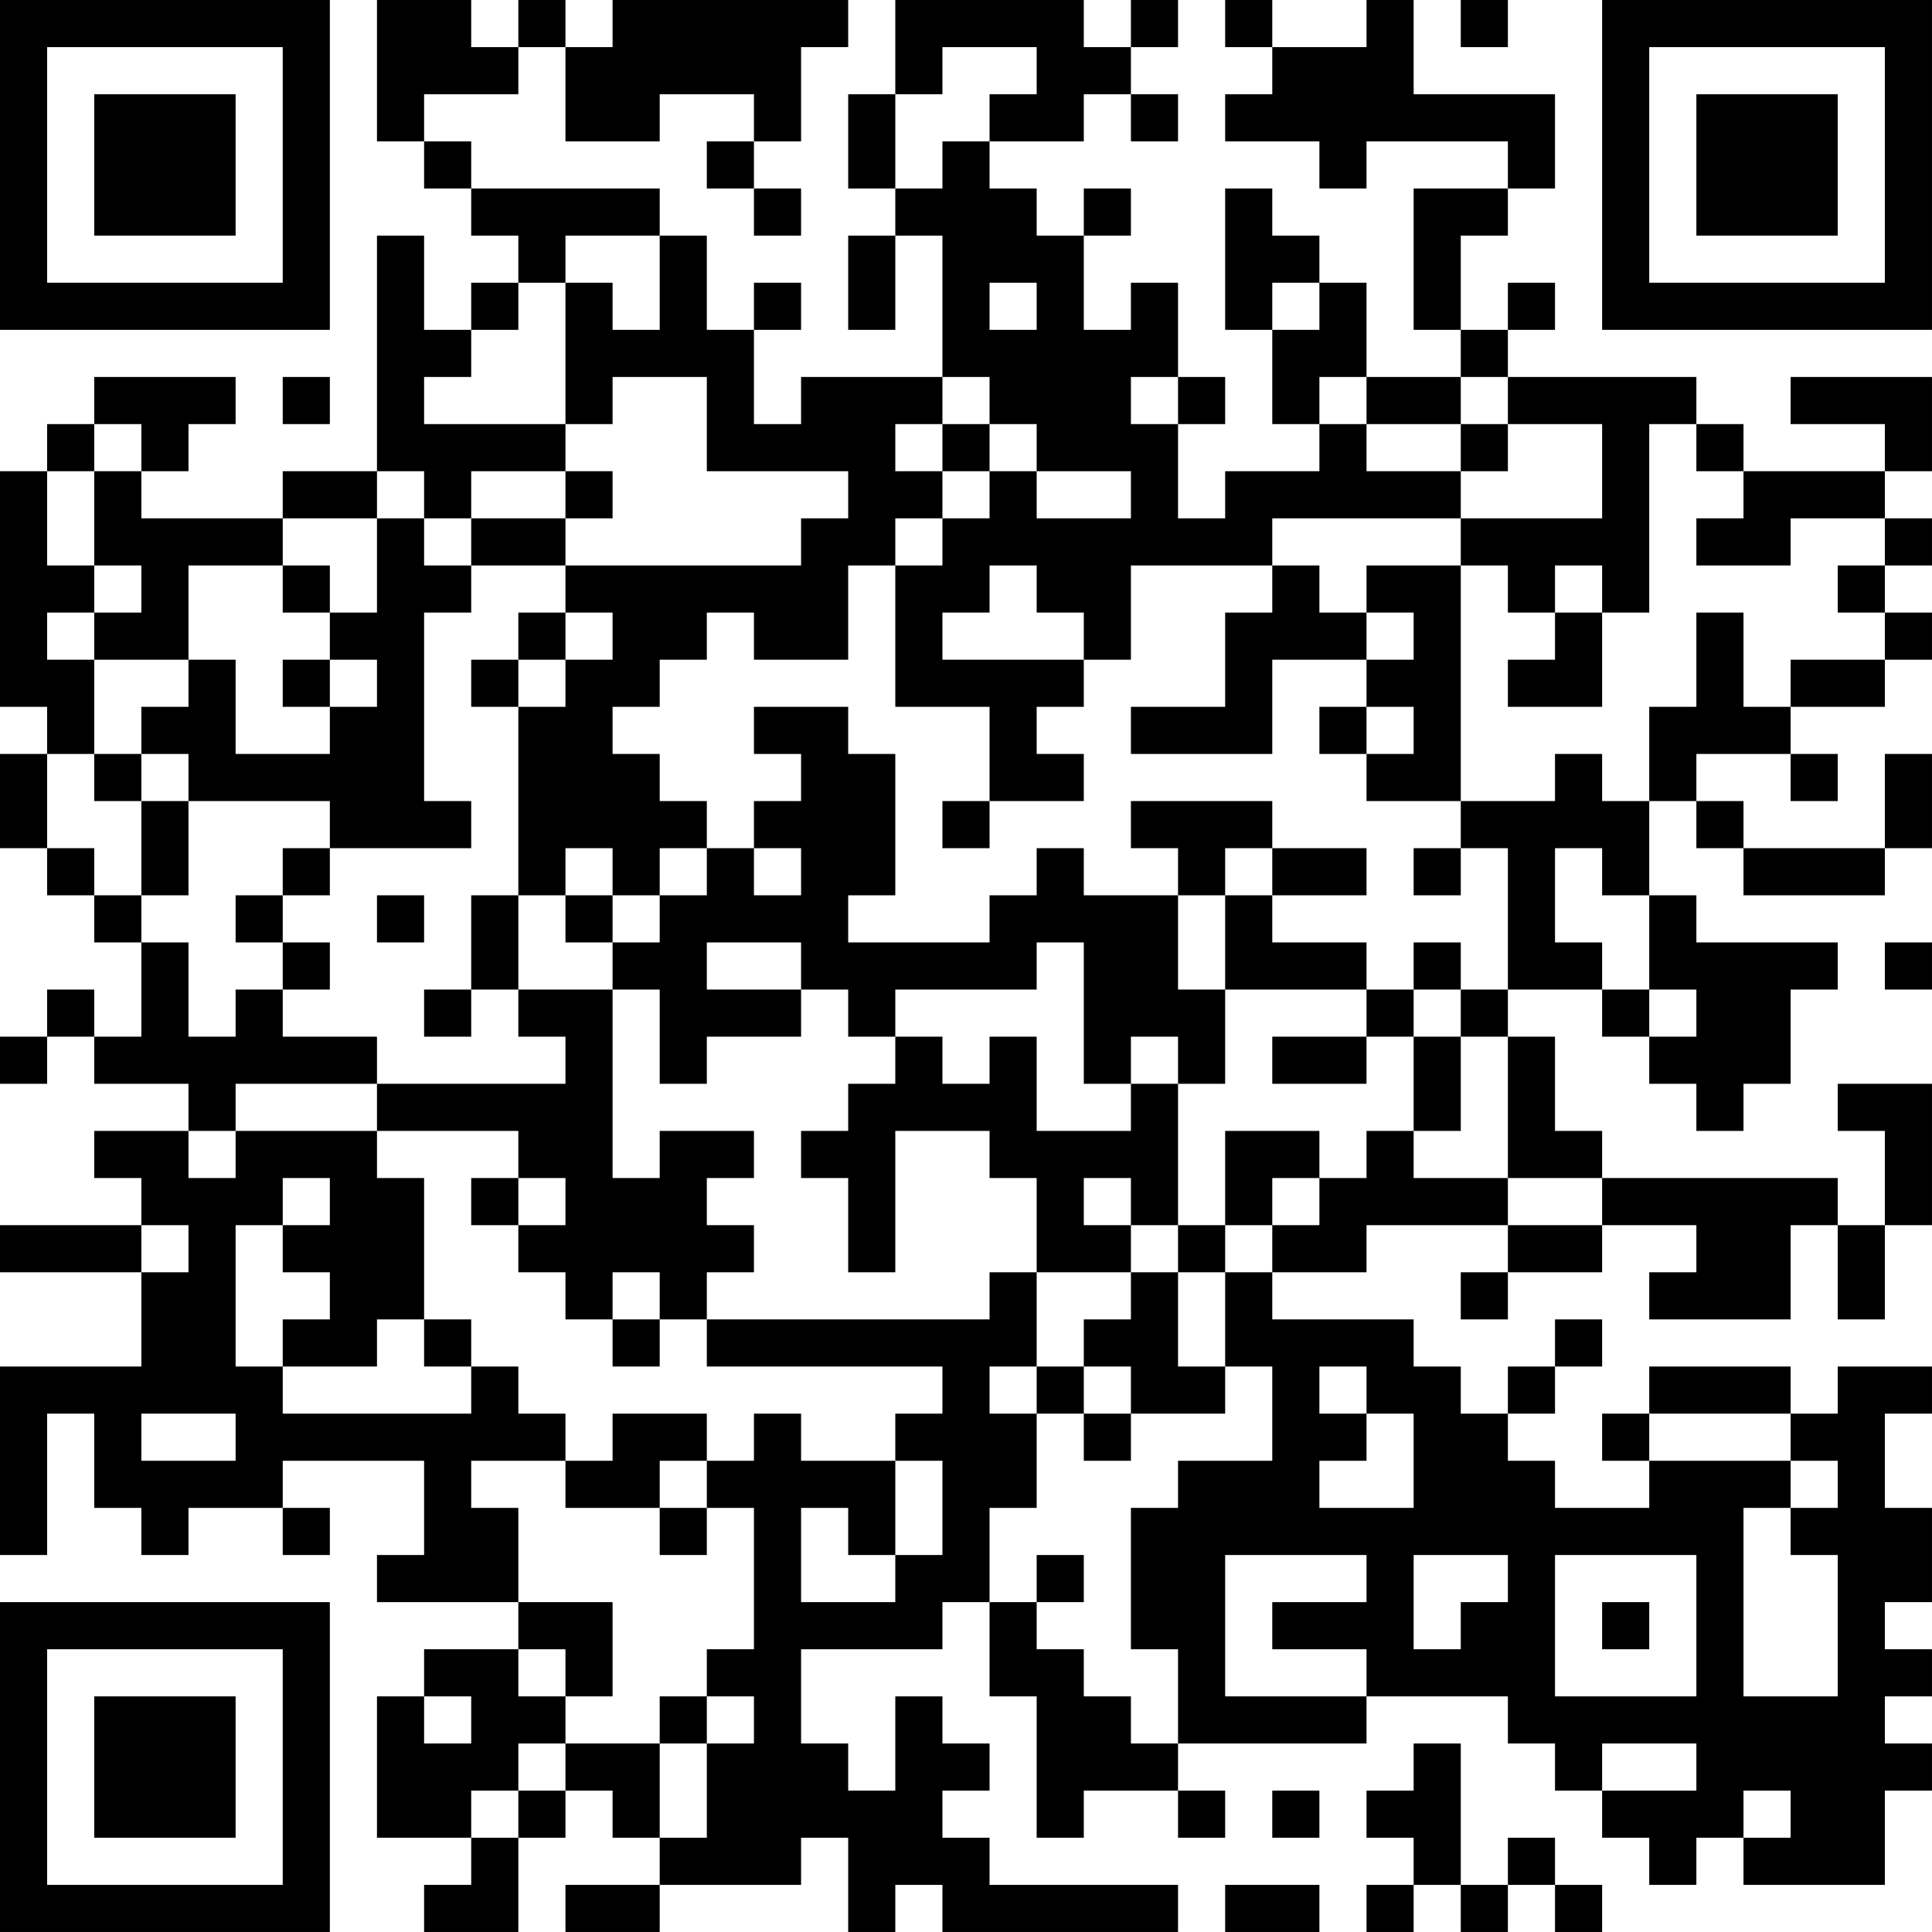 <?xml version="1.0" encoding="UTF-8"?>
<svg xmlns="http://www.w3.org/2000/svg" version="1.1" width="200" height="200" viewBox="0 0 200 200"><rect x="0" y="0" width="200" height="200" fill="#ffffff"/><g transform="scale(4.878)"><g transform="translate(0,0)"><path fill-rule="evenodd" d="M8 0L8 3L9 3L9 4L10 4L10 5L11 5L11 6L10 6L10 7L9 7L9 5L8 5L8 10L6 10L6 11L3 11L3 10L4 10L4 9L5 9L5 8L2 8L2 9L1 9L1 10L0 10L0 15L1 15L1 16L0 16L0 18L1 18L1 19L2 19L2 20L3 20L3 22L2 22L2 21L1 21L1 22L0 22L0 23L1 23L1 22L2 22L2 23L4 23L4 24L2 24L2 25L3 25L3 26L0 26L0 27L3 27L3 29L0 29L0 33L1 33L1 30L2 30L2 32L3 32L3 33L4 33L4 32L6 32L6 33L7 33L7 32L6 32L6 31L9 31L9 33L8 33L8 34L11 34L11 35L9 35L9 36L8 36L8 39L10 39L10 40L9 40L9 41L11 41L11 39L12 39L12 38L13 38L13 39L14 39L14 40L12 40L12 41L14 41L14 40L17 40L17 39L18 39L18 41L19 41L19 40L20 40L20 41L25 41L25 40L21 40L21 39L20 39L20 38L21 38L21 37L20 37L20 36L19 36L19 38L18 38L18 37L17 37L17 35L20 35L20 34L21 34L21 36L22 36L22 39L23 39L23 38L25 38L25 39L26 39L26 38L25 38L25 37L29 37L29 36L32 36L32 37L33 37L33 38L34 38L34 39L35 39L35 40L36 40L36 39L37 39L37 40L40 40L40 38L41 38L41 37L40 37L40 36L41 36L41 35L40 35L40 34L41 34L41 32L40 32L40 30L41 30L41 29L39 29L39 30L38 30L38 29L35 29L35 30L34 30L34 31L35 31L35 32L33 32L33 31L32 31L32 30L33 30L33 29L34 29L34 28L33 28L33 29L32 29L32 30L31 30L31 29L30 29L30 28L27 28L27 27L29 27L29 26L32 26L32 27L31 27L31 28L32 28L32 27L34 27L34 26L36 26L36 27L35 27L35 28L38 28L38 26L39 26L39 28L40 28L40 26L41 26L41 23L39 23L39 24L40 24L40 26L39 26L39 25L34 25L34 24L33 24L33 22L32 22L32 21L34 21L34 22L35 22L35 23L36 23L36 24L37 24L37 23L38 23L38 21L39 21L39 20L36 20L36 19L35 19L35 17L36 17L36 18L37 18L37 19L40 19L40 18L41 18L41 16L40 16L40 18L37 18L37 17L36 17L36 16L38 16L38 17L39 17L39 16L38 16L38 15L40 15L40 14L41 14L41 13L40 13L40 12L41 12L41 11L40 11L40 10L41 10L41 8L38 8L38 9L40 9L40 10L37 10L37 9L36 9L36 8L32 8L32 7L33 7L33 6L32 6L32 7L31 7L31 5L32 5L32 4L33 4L33 2L30 2L30 0L29 0L29 1L27 1L27 0L26 0L26 1L27 1L27 2L26 2L26 3L28 3L28 4L29 4L29 3L32 3L32 4L30 4L30 7L31 7L31 8L29 8L29 6L28 6L28 5L27 5L27 4L26 4L26 7L27 7L27 9L28 9L28 10L26 10L26 11L25 11L25 9L26 9L26 8L25 8L25 6L24 6L24 7L23 7L23 5L24 5L24 4L23 4L23 5L22 5L22 4L21 4L21 3L23 3L23 2L24 2L24 3L25 3L25 2L24 2L24 1L25 1L25 0L24 0L24 1L23 1L23 0L19 0L19 2L18 2L18 4L19 4L19 5L18 5L18 7L19 7L19 5L20 5L20 8L17 8L17 9L16 9L16 7L17 7L17 6L16 6L16 7L15 7L15 5L14 5L14 4L10 4L10 3L9 3L9 2L11 2L11 1L12 1L12 3L14 3L14 2L16 2L16 3L15 3L15 4L16 4L16 5L17 5L17 4L16 4L16 3L17 3L17 1L18 1L18 0L13 0L13 1L12 1L12 0L11 0L11 1L10 1L10 0ZM31 0L31 1L32 1L32 0ZM20 1L20 2L19 2L19 4L20 4L20 3L21 3L21 2L22 2L22 1ZM12 5L12 6L11 6L11 7L10 7L10 8L9 8L9 9L12 9L12 10L10 10L10 11L9 11L9 10L8 10L8 11L6 11L6 12L4 12L4 14L2 14L2 13L3 13L3 12L2 12L2 10L3 10L3 9L2 9L2 10L1 10L1 12L2 12L2 13L1 13L1 14L2 14L2 16L1 16L1 18L2 18L2 19L3 19L3 20L4 20L4 22L5 22L5 21L6 21L6 22L8 22L8 23L5 23L5 24L4 24L4 25L5 25L5 24L8 24L8 25L9 25L9 28L8 28L8 29L6 29L6 28L7 28L7 27L6 27L6 26L7 26L7 25L6 25L6 26L5 26L5 29L6 29L6 30L10 30L10 29L11 29L11 30L12 30L12 31L10 31L10 32L11 32L11 34L13 34L13 36L12 36L12 35L11 35L11 36L12 36L12 37L11 37L11 38L10 38L10 39L11 39L11 38L12 38L12 37L14 37L14 39L15 39L15 37L16 37L16 36L15 36L15 35L16 35L16 32L15 32L15 31L16 31L16 30L17 30L17 31L19 31L19 33L18 33L18 32L17 32L17 34L19 34L19 33L20 33L20 31L19 31L19 30L20 30L20 29L15 29L15 28L21 28L21 27L22 27L22 29L21 29L21 30L22 30L22 32L21 32L21 34L22 34L22 35L23 35L23 36L24 36L24 37L25 37L25 35L24 35L24 32L25 32L25 31L27 31L27 29L26 29L26 27L27 27L27 26L28 26L28 25L29 25L29 24L30 24L30 25L32 25L32 26L34 26L34 25L32 25L32 22L31 22L31 21L32 21L32 18L31 18L31 17L33 17L33 16L34 16L34 17L35 17L35 15L36 15L36 13L37 13L37 15L38 15L38 14L40 14L40 13L39 13L39 12L40 12L40 11L38 11L38 12L36 12L36 11L37 11L37 10L36 10L36 9L35 9L35 13L34 13L34 12L33 12L33 13L32 13L32 12L31 12L31 11L34 11L34 9L32 9L32 8L31 8L31 9L29 9L29 8L28 8L28 9L29 9L29 10L31 10L31 11L27 11L27 12L24 12L24 14L23 14L23 13L22 13L22 12L21 12L21 13L20 13L20 14L23 14L23 15L22 15L22 16L23 16L23 17L21 17L21 15L19 15L19 12L20 12L20 11L21 11L21 10L22 10L22 11L24 11L24 10L22 10L22 9L21 9L21 8L20 8L20 9L19 9L19 10L20 10L20 11L19 11L19 12L18 12L18 14L16 14L16 13L15 13L15 14L14 14L14 15L13 15L13 16L14 16L14 17L15 17L15 18L14 18L14 19L13 19L13 18L12 18L12 19L11 19L11 15L12 15L12 14L13 14L13 13L12 13L12 12L17 12L17 11L18 11L18 10L15 10L15 8L13 8L13 9L12 9L12 6L13 6L13 7L14 7L14 5ZM21 6L21 7L22 7L22 6ZM27 6L27 7L28 7L28 6ZM6 8L6 9L7 9L7 8ZM24 8L24 9L25 9L25 8ZM20 9L20 10L21 10L21 9ZM31 9L31 10L32 10L32 9ZM12 10L12 11L10 11L10 12L9 12L9 11L8 11L8 13L7 13L7 12L6 12L6 13L7 13L7 14L6 14L6 15L7 15L7 16L5 16L5 14L4 14L4 15L3 15L3 16L2 16L2 17L3 17L3 19L4 19L4 17L7 17L7 18L6 18L6 19L5 19L5 20L6 20L6 21L7 21L7 20L6 20L6 19L7 19L7 18L10 18L10 17L9 17L9 13L10 13L10 12L12 12L12 11L13 11L13 10ZM27 12L27 13L26 13L26 15L24 15L24 16L27 16L27 14L29 14L29 15L28 15L28 16L29 16L29 17L31 17L31 12L29 12L29 13L28 13L28 12ZM11 13L11 14L10 14L10 15L11 15L11 14L12 14L12 13ZM29 13L29 14L30 14L30 13ZM33 13L33 14L32 14L32 15L34 15L34 13ZM7 14L7 15L8 15L8 14ZM16 15L16 16L17 16L17 17L16 17L16 18L15 18L15 19L14 19L14 20L13 20L13 19L12 19L12 20L13 20L13 21L11 21L11 19L10 19L10 21L9 21L9 22L10 22L10 21L11 21L11 22L12 22L12 23L8 23L8 24L11 24L11 25L10 25L10 26L11 26L11 27L12 27L12 28L13 28L13 29L14 29L14 28L15 28L15 27L16 27L16 26L15 26L15 25L16 25L16 24L14 24L14 25L13 25L13 21L14 21L14 23L15 23L15 22L17 22L17 21L18 21L18 22L19 22L19 23L18 23L18 24L17 24L17 25L18 25L18 27L19 27L19 24L21 24L21 25L22 25L22 27L24 27L24 28L23 28L23 29L22 29L22 30L23 30L23 31L24 31L24 30L26 30L26 29L25 29L25 27L26 27L26 26L27 26L27 25L28 25L28 24L26 24L26 26L25 26L25 23L26 23L26 21L29 21L29 22L27 22L27 23L29 23L29 22L30 22L30 24L31 24L31 22L30 22L30 21L31 21L31 20L30 20L30 21L29 21L29 20L27 20L27 19L29 19L29 18L27 18L27 17L24 17L24 18L25 18L25 19L23 19L23 18L22 18L22 19L21 19L21 20L18 20L18 19L19 19L19 16L18 16L18 15ZM29 15L29 16L30 16L30 15ZM3 16L3 17L4 17L4 16ZM20 17L20 18L21 18L21 17ZM16 18L16 19L17 19L17 18ZM26 18L26 19L25 19L25 21L26 21L26 19L27 19L27 18ZM30 18L30 19L31 19L31 18ZM33 18L33 20L34 20L34 21L35 21L35 22L36 22L36 21L35 21L35 19L34 19L34 18ZM8 19L8 20L9 20L9 19ZM15 20L15 21L17 21L17 20ZM22 20L22 21L19 21L19 22L20 22L20 23L21 23L21 22L22 22L22 24L24 24L24 23L25 23L25 22L24 22L24 23L23 23L23 20ZM40 20L40 21L41 21L41 20ZM11 25L11 26L12 26L12 25ZM23 25L23 26L24 26L24 27L25 27L25 26L24 26L24 25ZM3 26L3 27L4 27L4 26ZM13 27L13 28L14 28L14 27ZM9 28L9 29L10 29L10 28ZM23 29L23 30L24 30L24 29ZM28 29L28 30L29 30L29 31L28 31L28 32L30 32L30 30L29 30L29 29ZM3 30L3 31L5 31L5 30ZM13 30L13 31L12 31L12 32L14 32L14 33L15 33L15 32L14 32L14 31L15 31L15 30ZM35 30L35 31L38 31L38 32L37 32L37 36L39 36L39 33L38 33L38 32L39 32L39 31L38 31L38 30ZM22 33L22 34L23 34L23 33ZM26 33L26 36L29 36L29 35L27 35L27 34L29 34L29 33ZM30 33L30 35L31 35L31 34L32 34L32 33ZM33 33L33 36L36 36L36 33ZM34 34L34 35L35 35L35 34ZM9 36L9 37L10 37L10 36ZM14 36L14 37L15 37L15 36ZM30 37L30 38L29 38L29 39L30 39L30 40L29 40L29 41L30 41L30 40L31 40L31 41L32 41L32 40L33 40L33 41L34 41L34 40L33 40L33 39L32 39L32 40L31 40L31 37ZM34 37L34 38L36 38L36 37ZM27 38L27 39L28 39L28 38ZM37 38L37 39L38 39L38 38ZM26 40L26 41L28 41L28 40ZM0 0L0 7L7 7L7 0ZM1 1L1 6L6 6L6 1ZM2 2L2 5L5 5L5 2ZM34 0L34 7L41 7L41 0ZM35 1L35 6L40 6L40 1ZM36 2L36 5L39 5L39 2ZM0 34L0 41L7 41L7 34ZM1 35L1 40L6 40L6 35ZM2 36L2 39L5 39L5 36Z" fill="#000000"/></g></g></svg>
